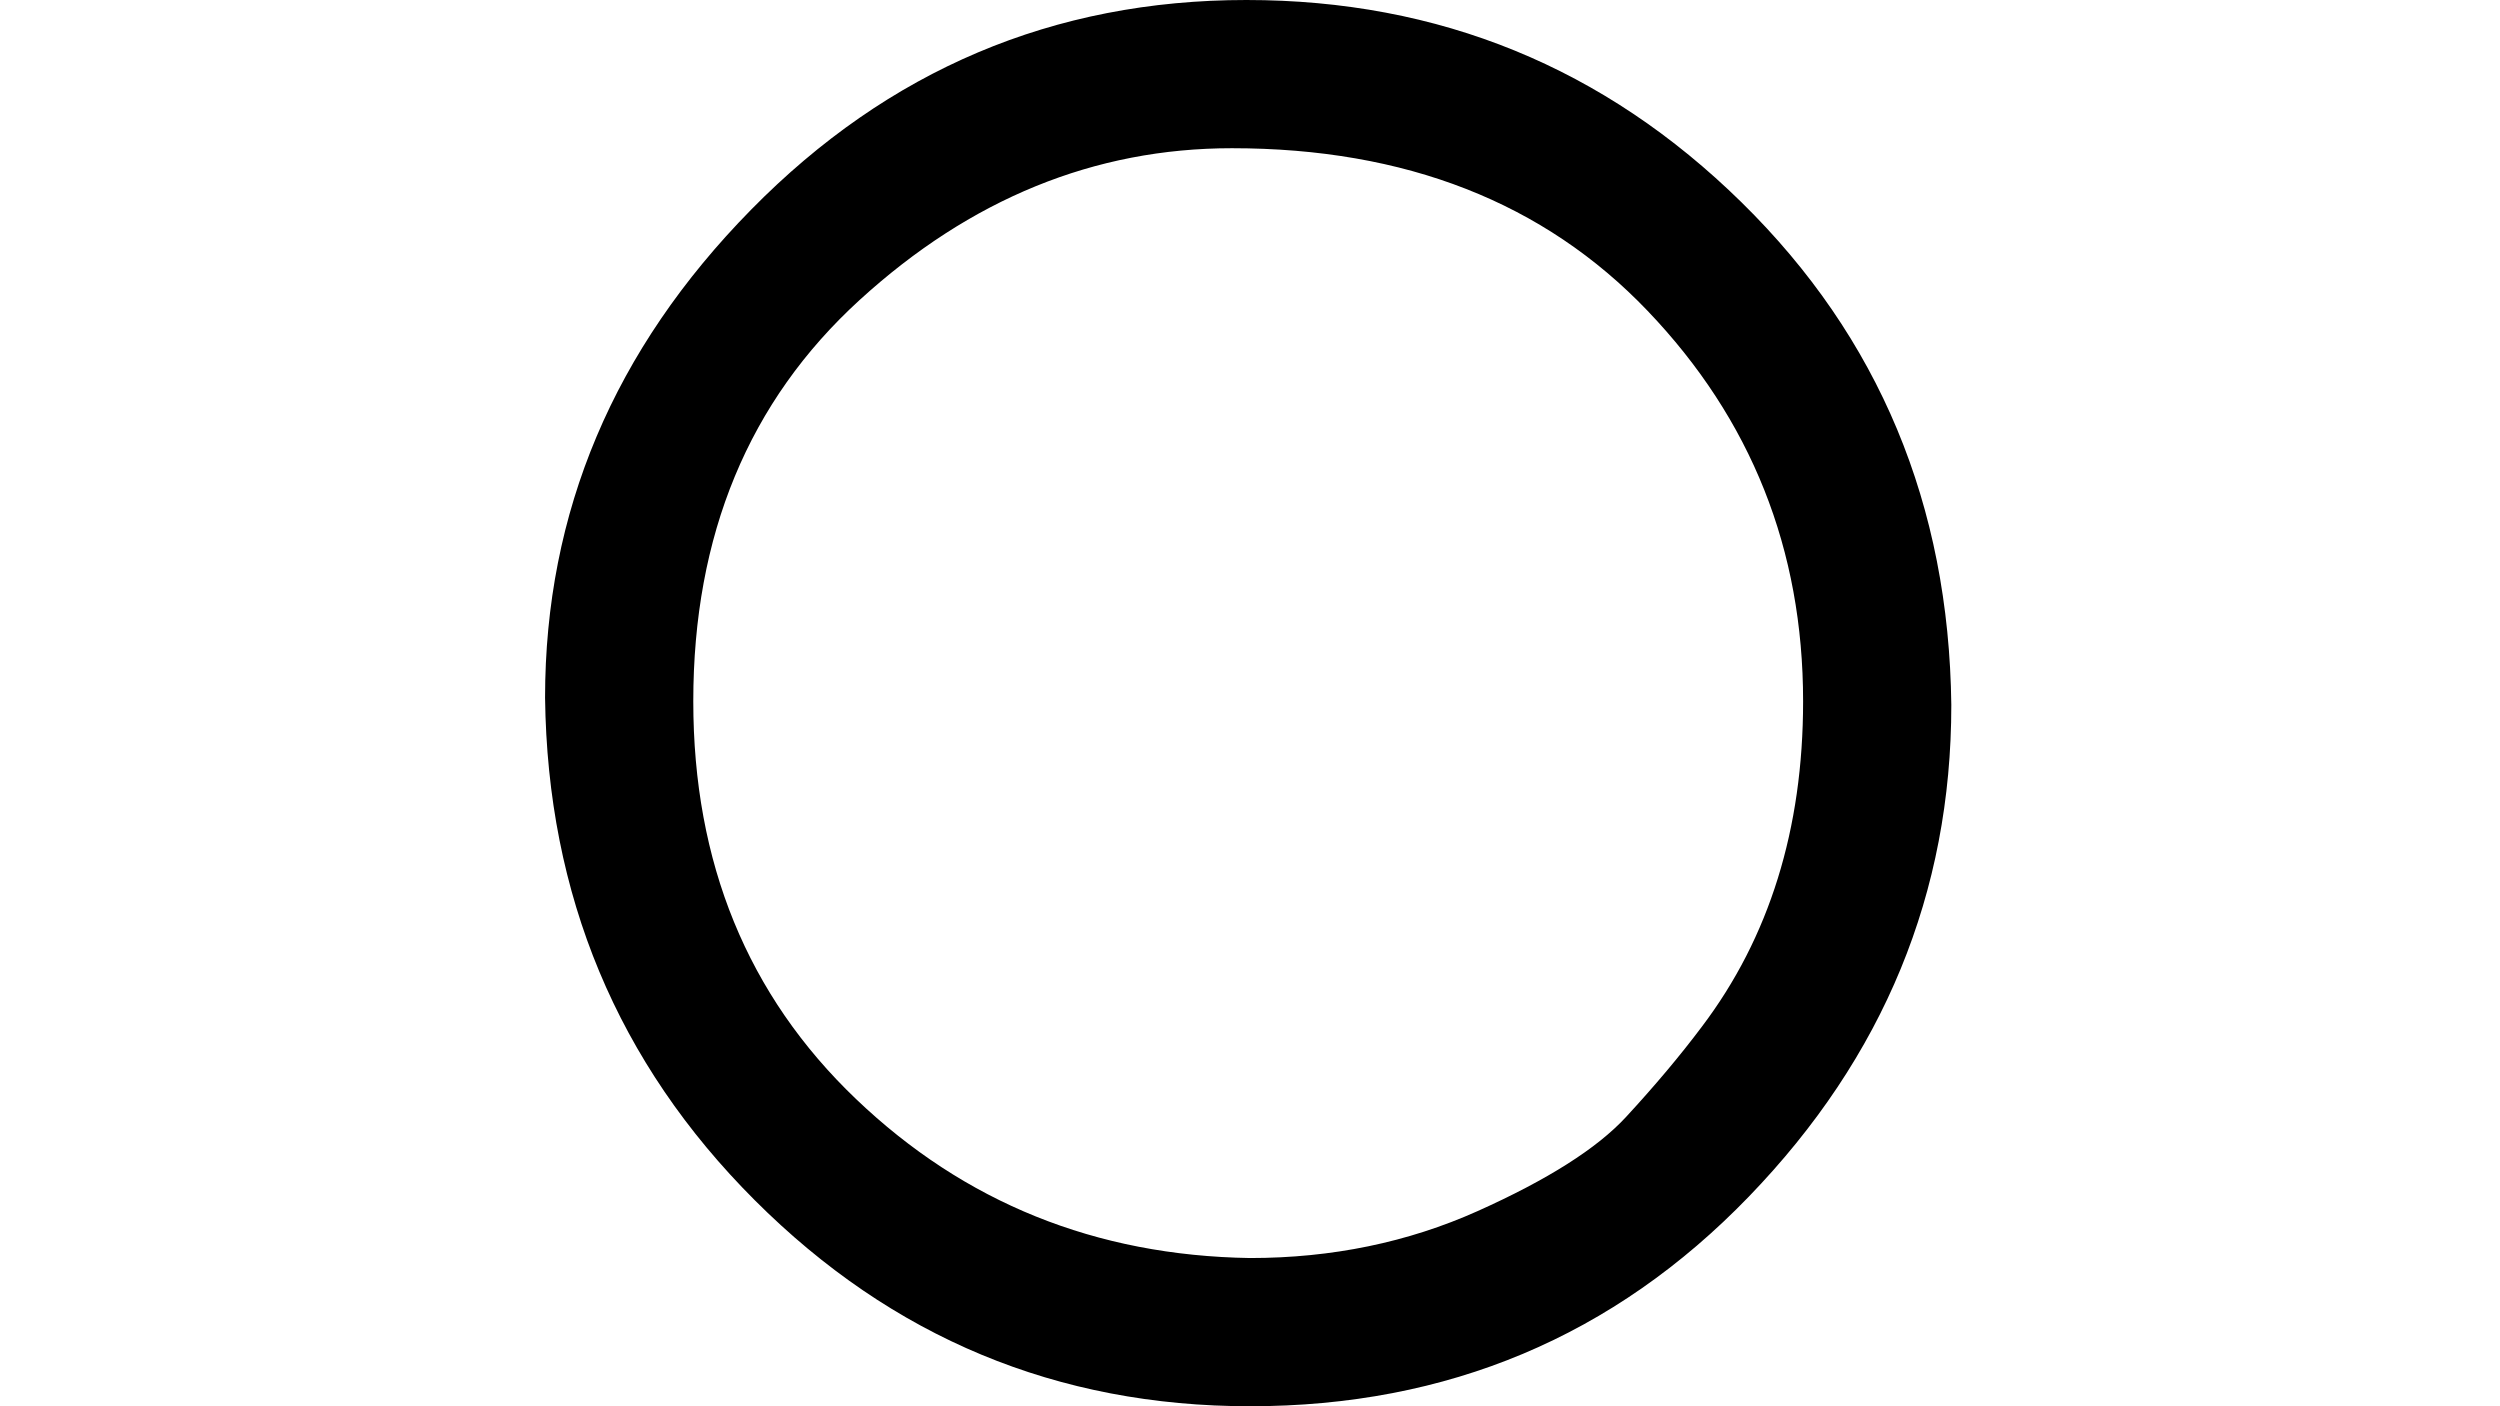 <?xml version="1.0" encoding="UTF-8" standalone="no" ?>
<svg xmlns="http://www.w3.org/2000/svg" width="1920px" height="1080px" viewBox="0 -444 500 389"
     xmlns:xlink="http://www.w3.org/1999/xlink" aria-hidden="true" style="">
    <defs>
        <path id="MJX-2321-TEX-N-2218"
              d="M55 251Q55 328 112 386T249 444T386 388T444 249Q444 171 388 113T250 55Q170 55 113 112T55 251ZM245 403Q188 403 142 361T96 250Q96 183 141 140T250 96Q284 96 313 109T354 135T375 160Q403 197 403 250Q403 313 360 358T245 403Z"></path>
    </defs>
    <g stroke="currentColor" fill="currentColor" stroke-width="0" transform="matrix(1 0 0 -1 0 0)">
        <g data-mml-node="math">
            <g data-mml-node="mo" data-semantic-type="operator" data-semantic-role="multiplication"
               data-semantic-annotation="nemeth:number" data-semantic-id="0" data-semantic-speech="ring">
                <use xlink:href="#MJX-2321-TEX-N-2218"></use>
            </g>
        </g>
    </g>
</svg>
